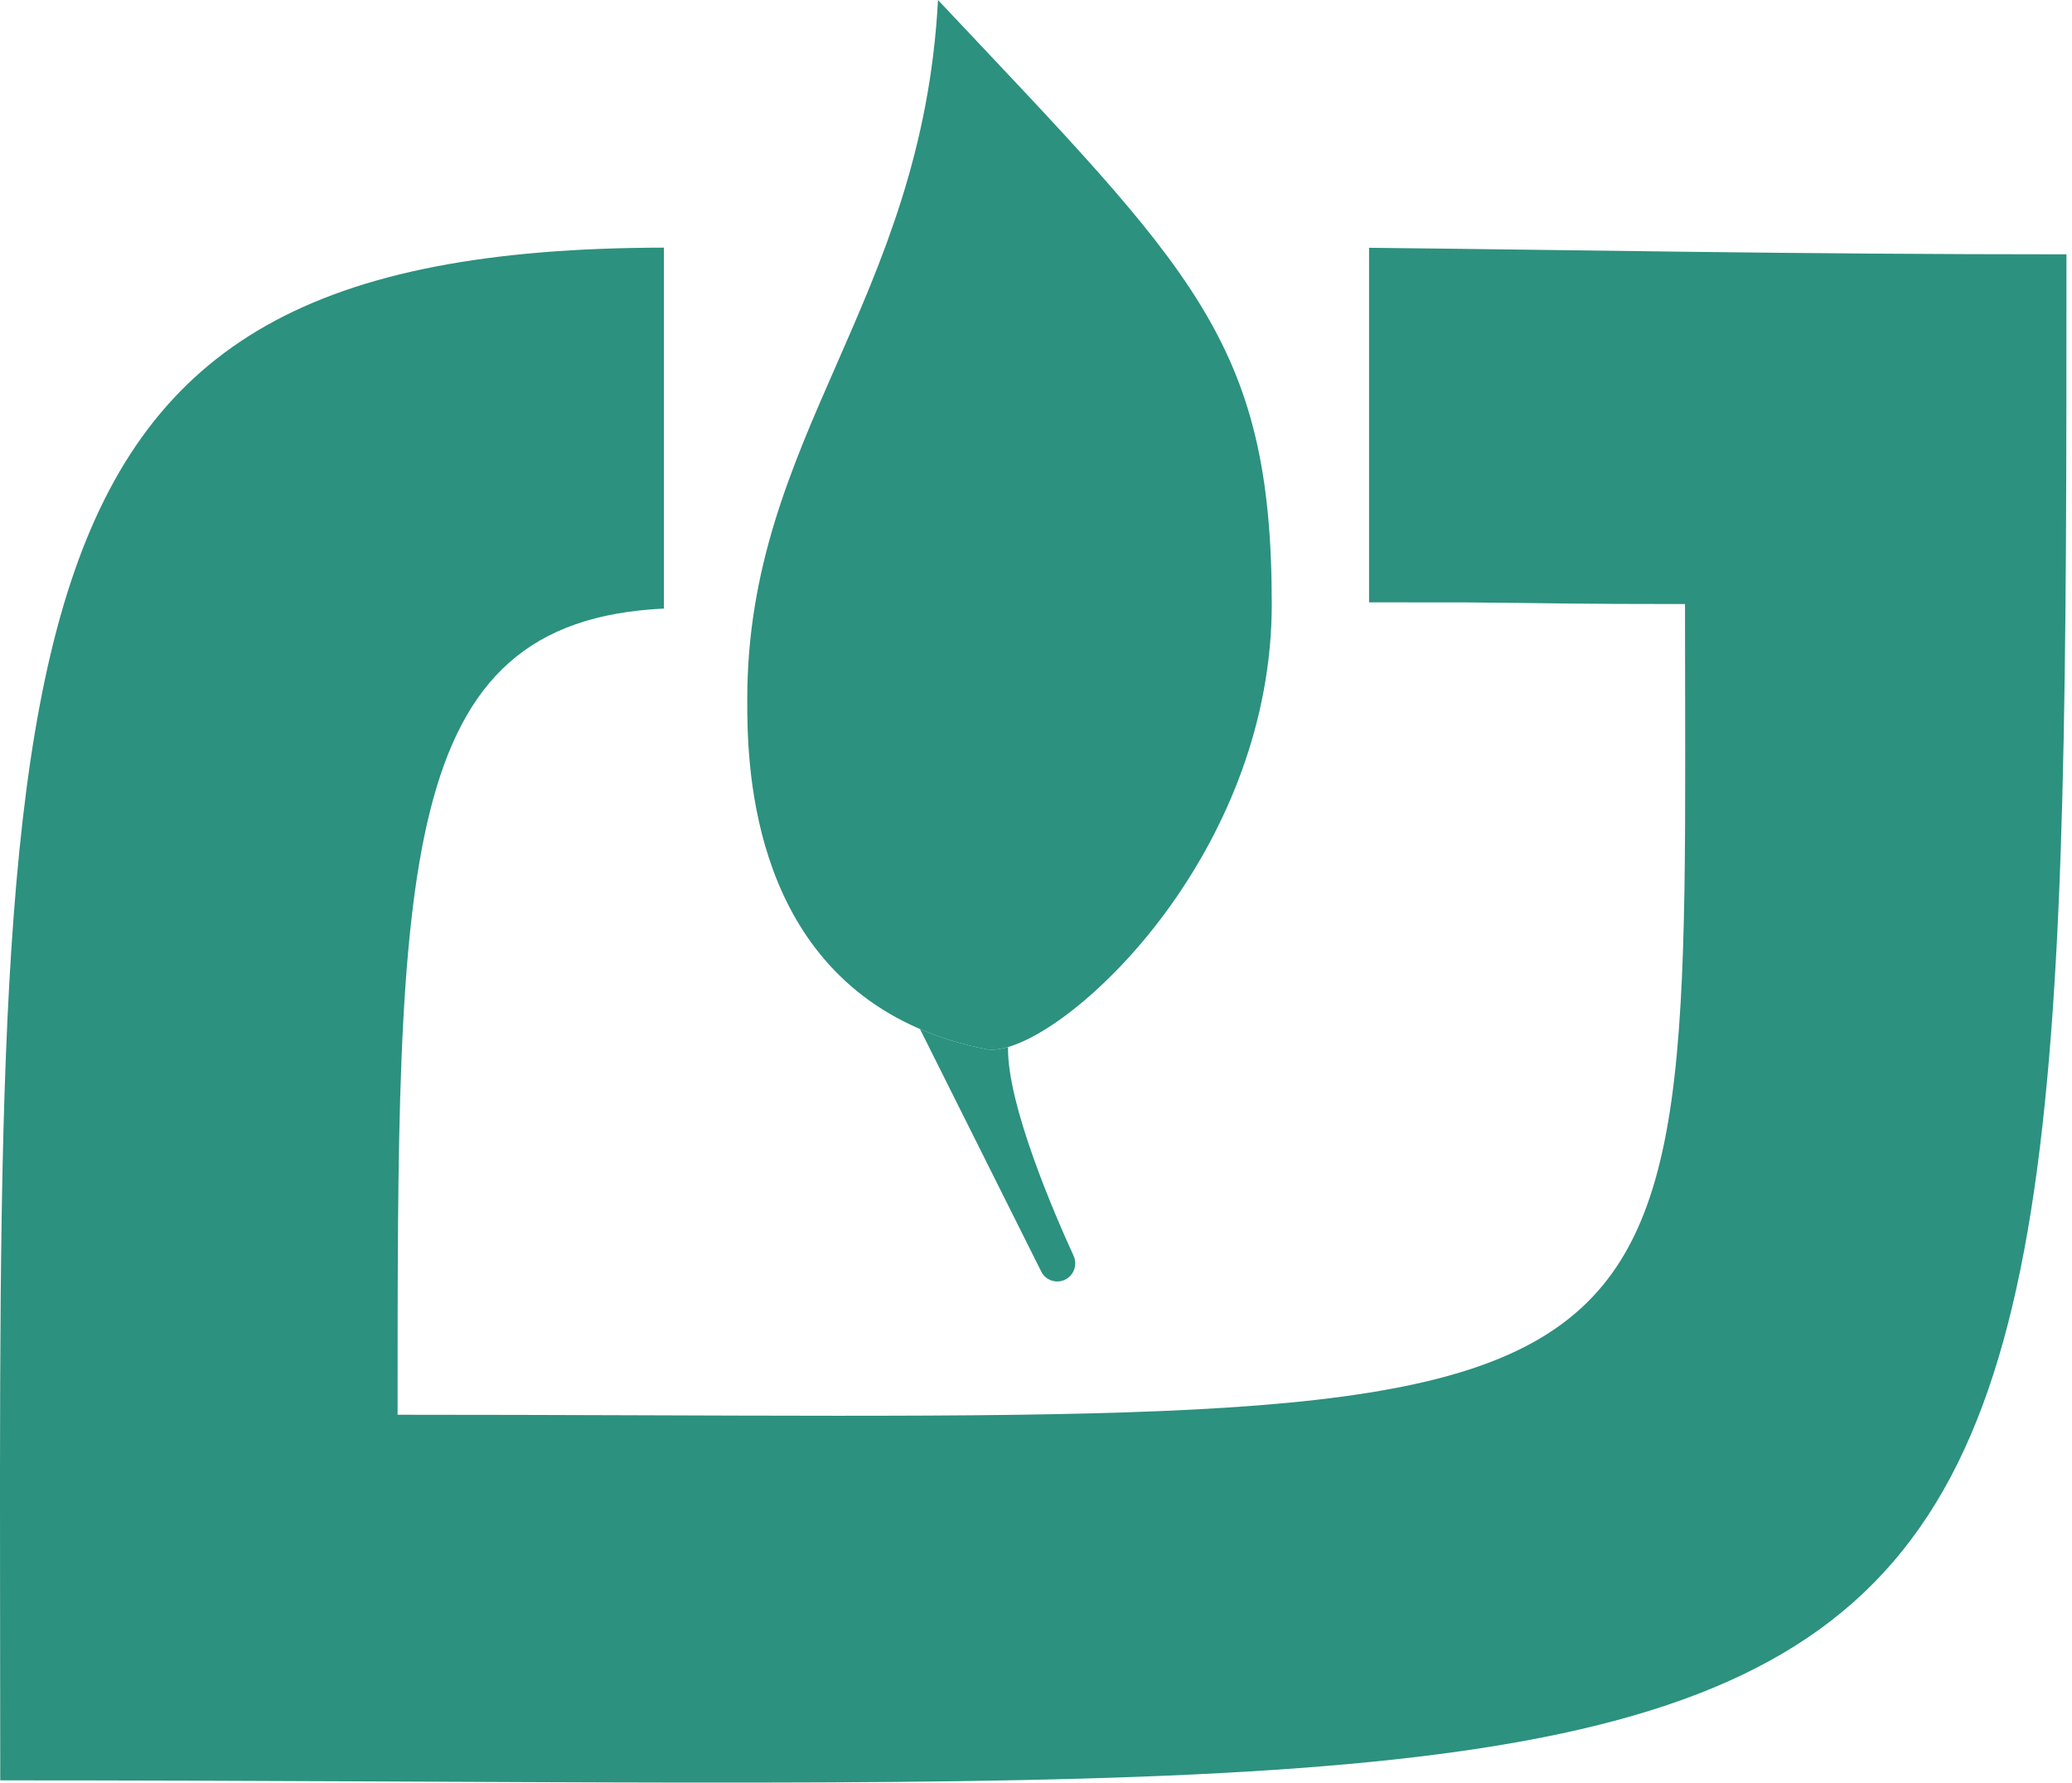 <svg width="93" height="80" viewBox="0 0 93 80" fill="none" xmlns="http://www.w3.org/2000/svg">
<path d="M46.736 57.066C46.934 57.462 47.416 57.623 47.812 57.425C48.205 57.228 48.37 56.756 48.187 56.356C47.343 54.514 45.196 49.566 45.245 46.989C44.853 47.104 44.513 47.137 44.241 47.083C43.151 46.865 42.172 46.558 41.292 46.18L46.736 57.066Z" fill="#2C917E"/>
<path d="M92.751 11.414C92.751 85.606 92.751 79.898 0.011 79.898C0.011 28.193 -1.488 11.17 29.8 11.113V27.311C17.772 27.881 17.846 38.801 17.846 63.491C77.77 63.491 75.63 66.344 75.63 27.108C70.275 27.108 70.217 27.07 65.808 27.035L61.449 27.032V11.12C70.694 11.215 80.527 11.414 92.751 11.414Z" fill="#2C917E"/>
<path d="M42.101 0C41.388 13.554 33.54 19.569 33.54 31.389C33.54 33.952 33.54 42.844 41.292 46.18C42.172 46.558 43.151 46.865 44.241 47.083C44.513 47.137 44.853 47.104 45.245 46.989C48.895 45.921 57.082 37.78 57.082 27.108C57.082 15.289 53.515 12.127 42.101 0Z" fill="#2C917E"/>
</svg>
